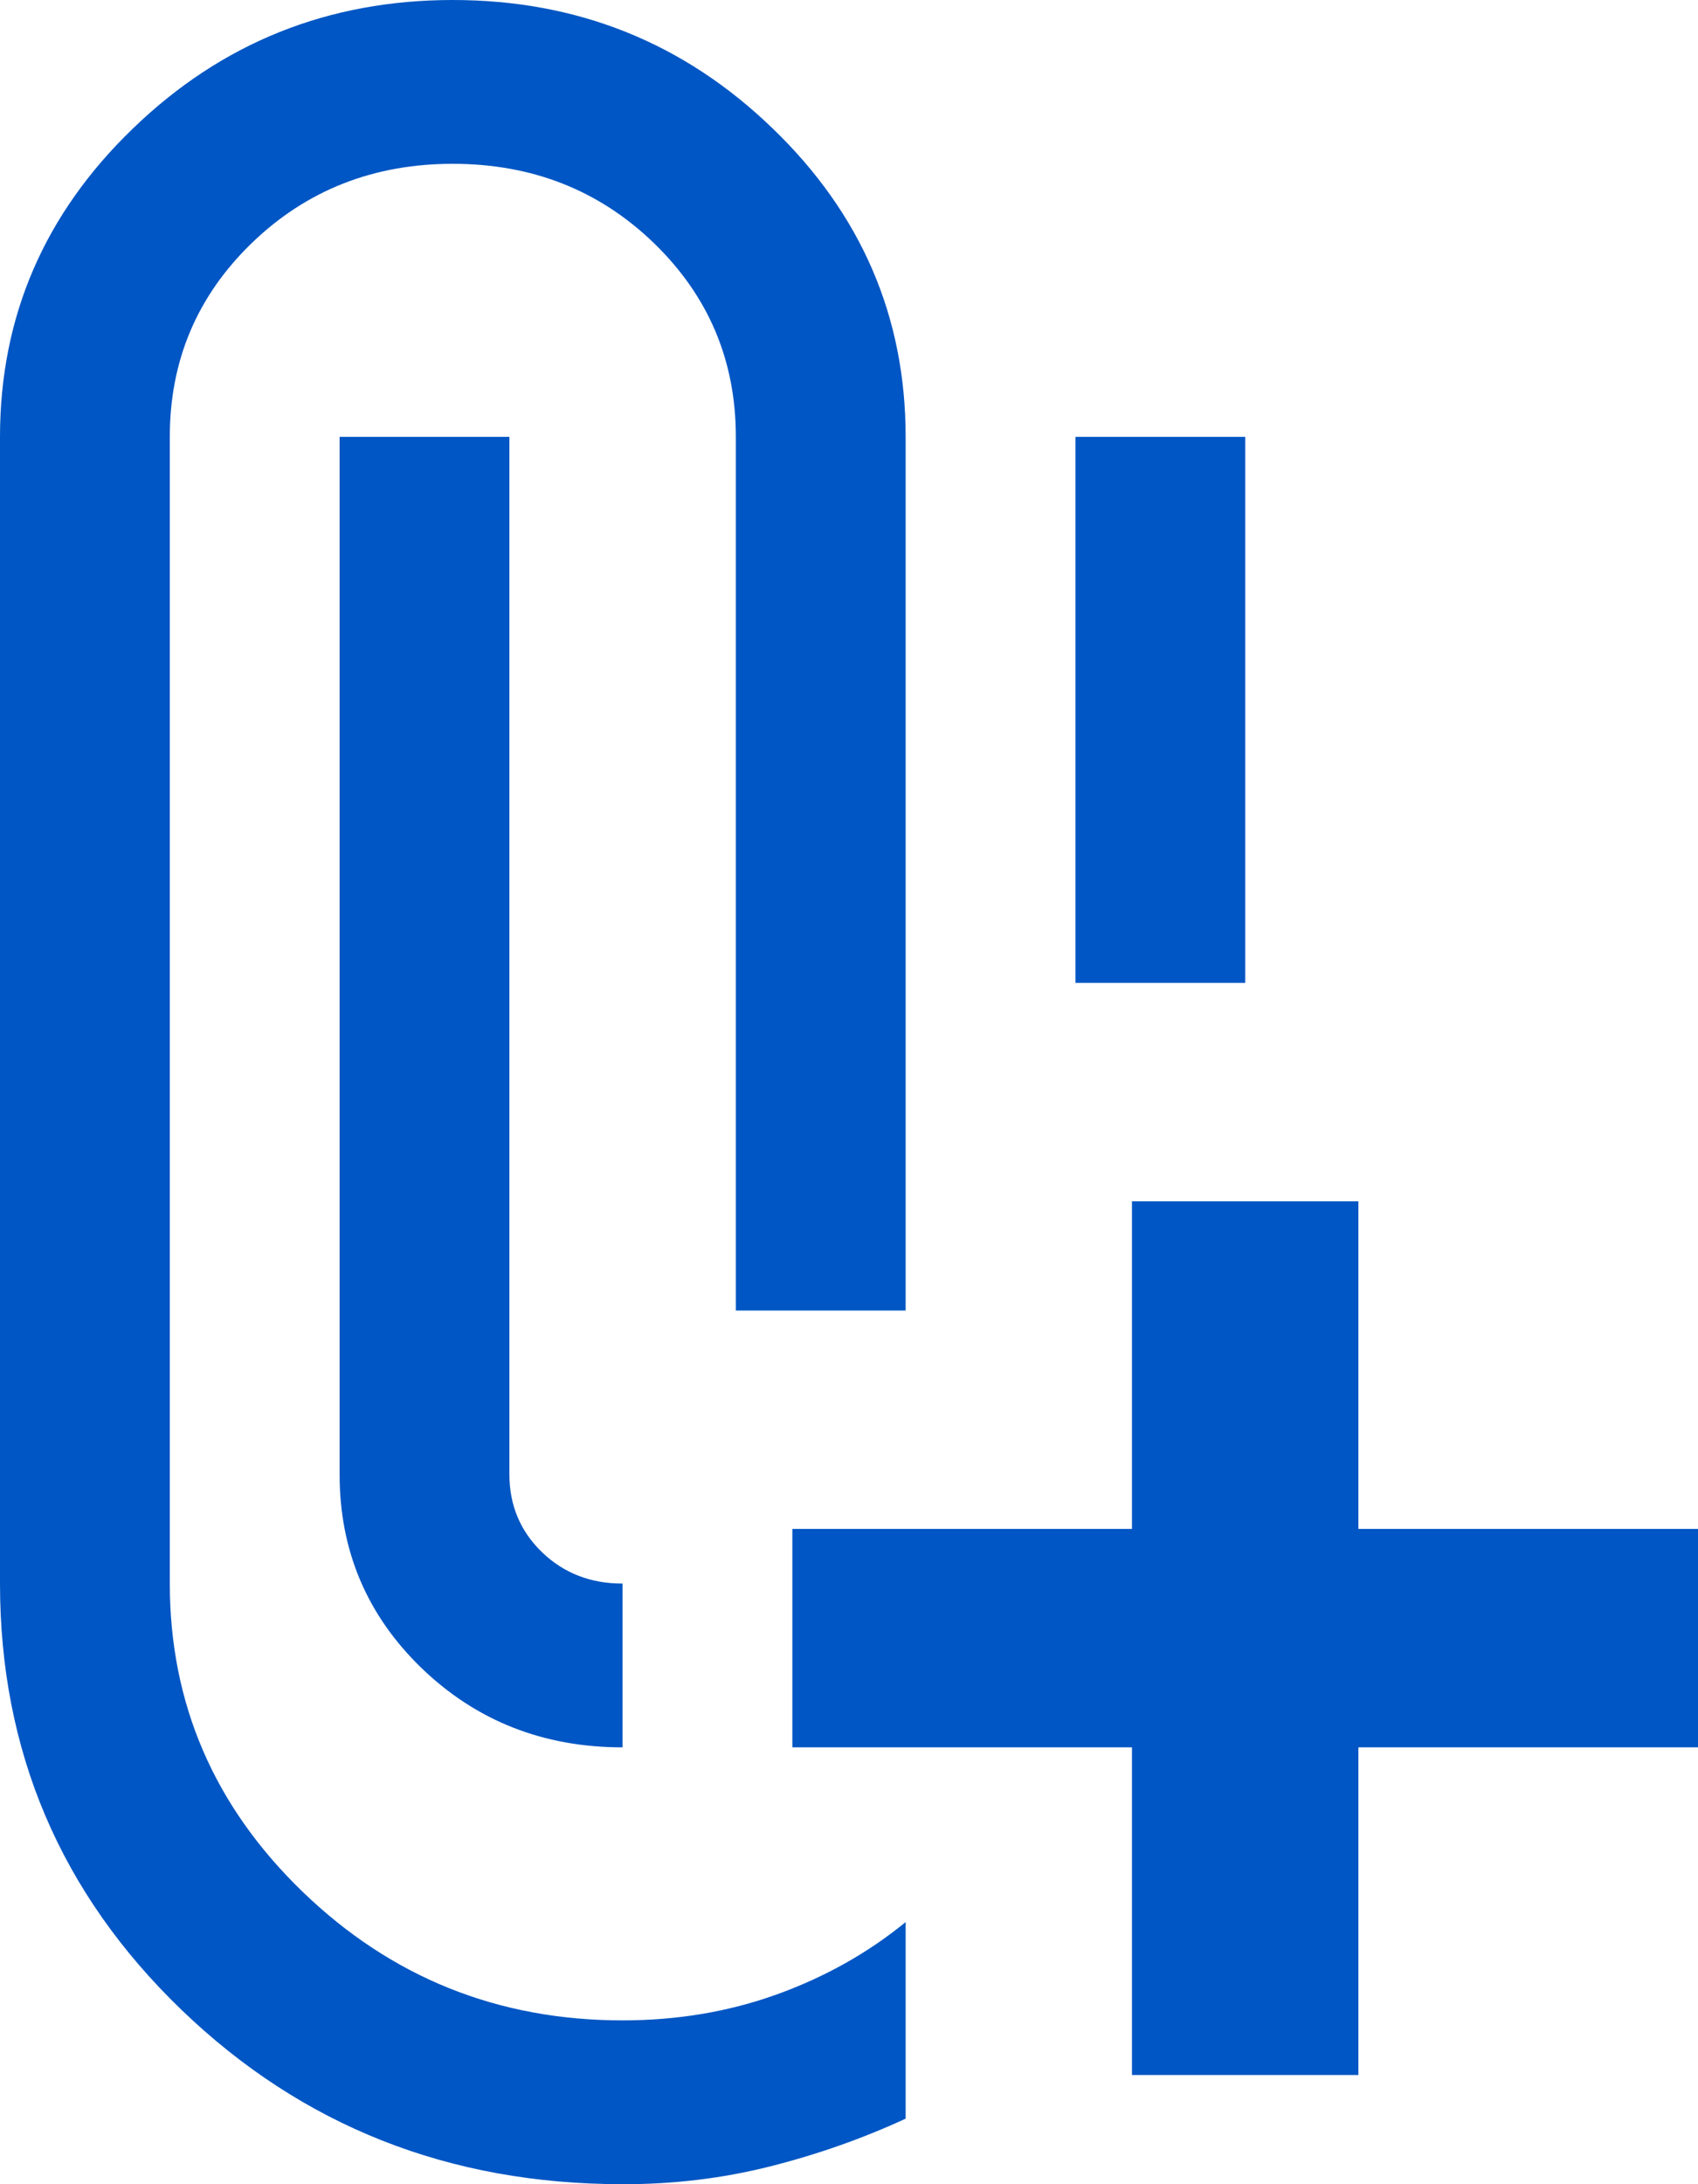 <svg width="14" height="18" viewBox="0 0 14 18" fill="none" xmlns="http://www.w3.org/2000/svg">
<path d="M5.133 18C3.702 18 2.489 17.52 1.493 16.56C0.498 15.6 0 14.43 0 13.05V3.6C0 2.61 0.366 1.762 1.097 1.058C1.828 0.352 2.707 0 3.733 0C4.76 0 5.639 0.352 6.37 1.058C7.101 1.762 7.467 2.61 7.467 3.6V10.8H6.067V3.6C6.067 2.97 5.841 2.438 5.39 2.002C4.939 1.567 4.387 1.35 3.733 1.35C3.08 1.35 2.528 1.567 2.077 2.002C1.626 2.438 1.4 2.97 1.4 3.6V13.05C1.4 14.04 1.766 14.887 2.497 15.592C3.228 16.297 4.107 16.65 5.133 16.65C5.584 16.65 6.008 16.579 6.405 16.436C6.802 16.293 7.156 16.094 7.467 15.84V17.46C7.109 17.625 6.736 17.756 6.347 17.854C5.958 17.952 5.553 18.001 5.133 18ZM9.333 17.1V14.4H6.533V12.6H9.333V9.9H11.2V12.6H14V14.4H11.2V17.1H9.333ZM5.133 13.05V14.4C4.48 14.4 3.928 14.182 3.477 13.748C3.026 13.312 2.8 12.78 2.8 12.15V3.6H4.2V12.15C4.2 12.405 4.29 12.619 4.469 12.792C4.648 12.964 4.87 13.051 5.133 13.05ZM8.867 8.1V3.6H10.267V8.1H8.867Z" fill="#0056C4"/>
</svg>

